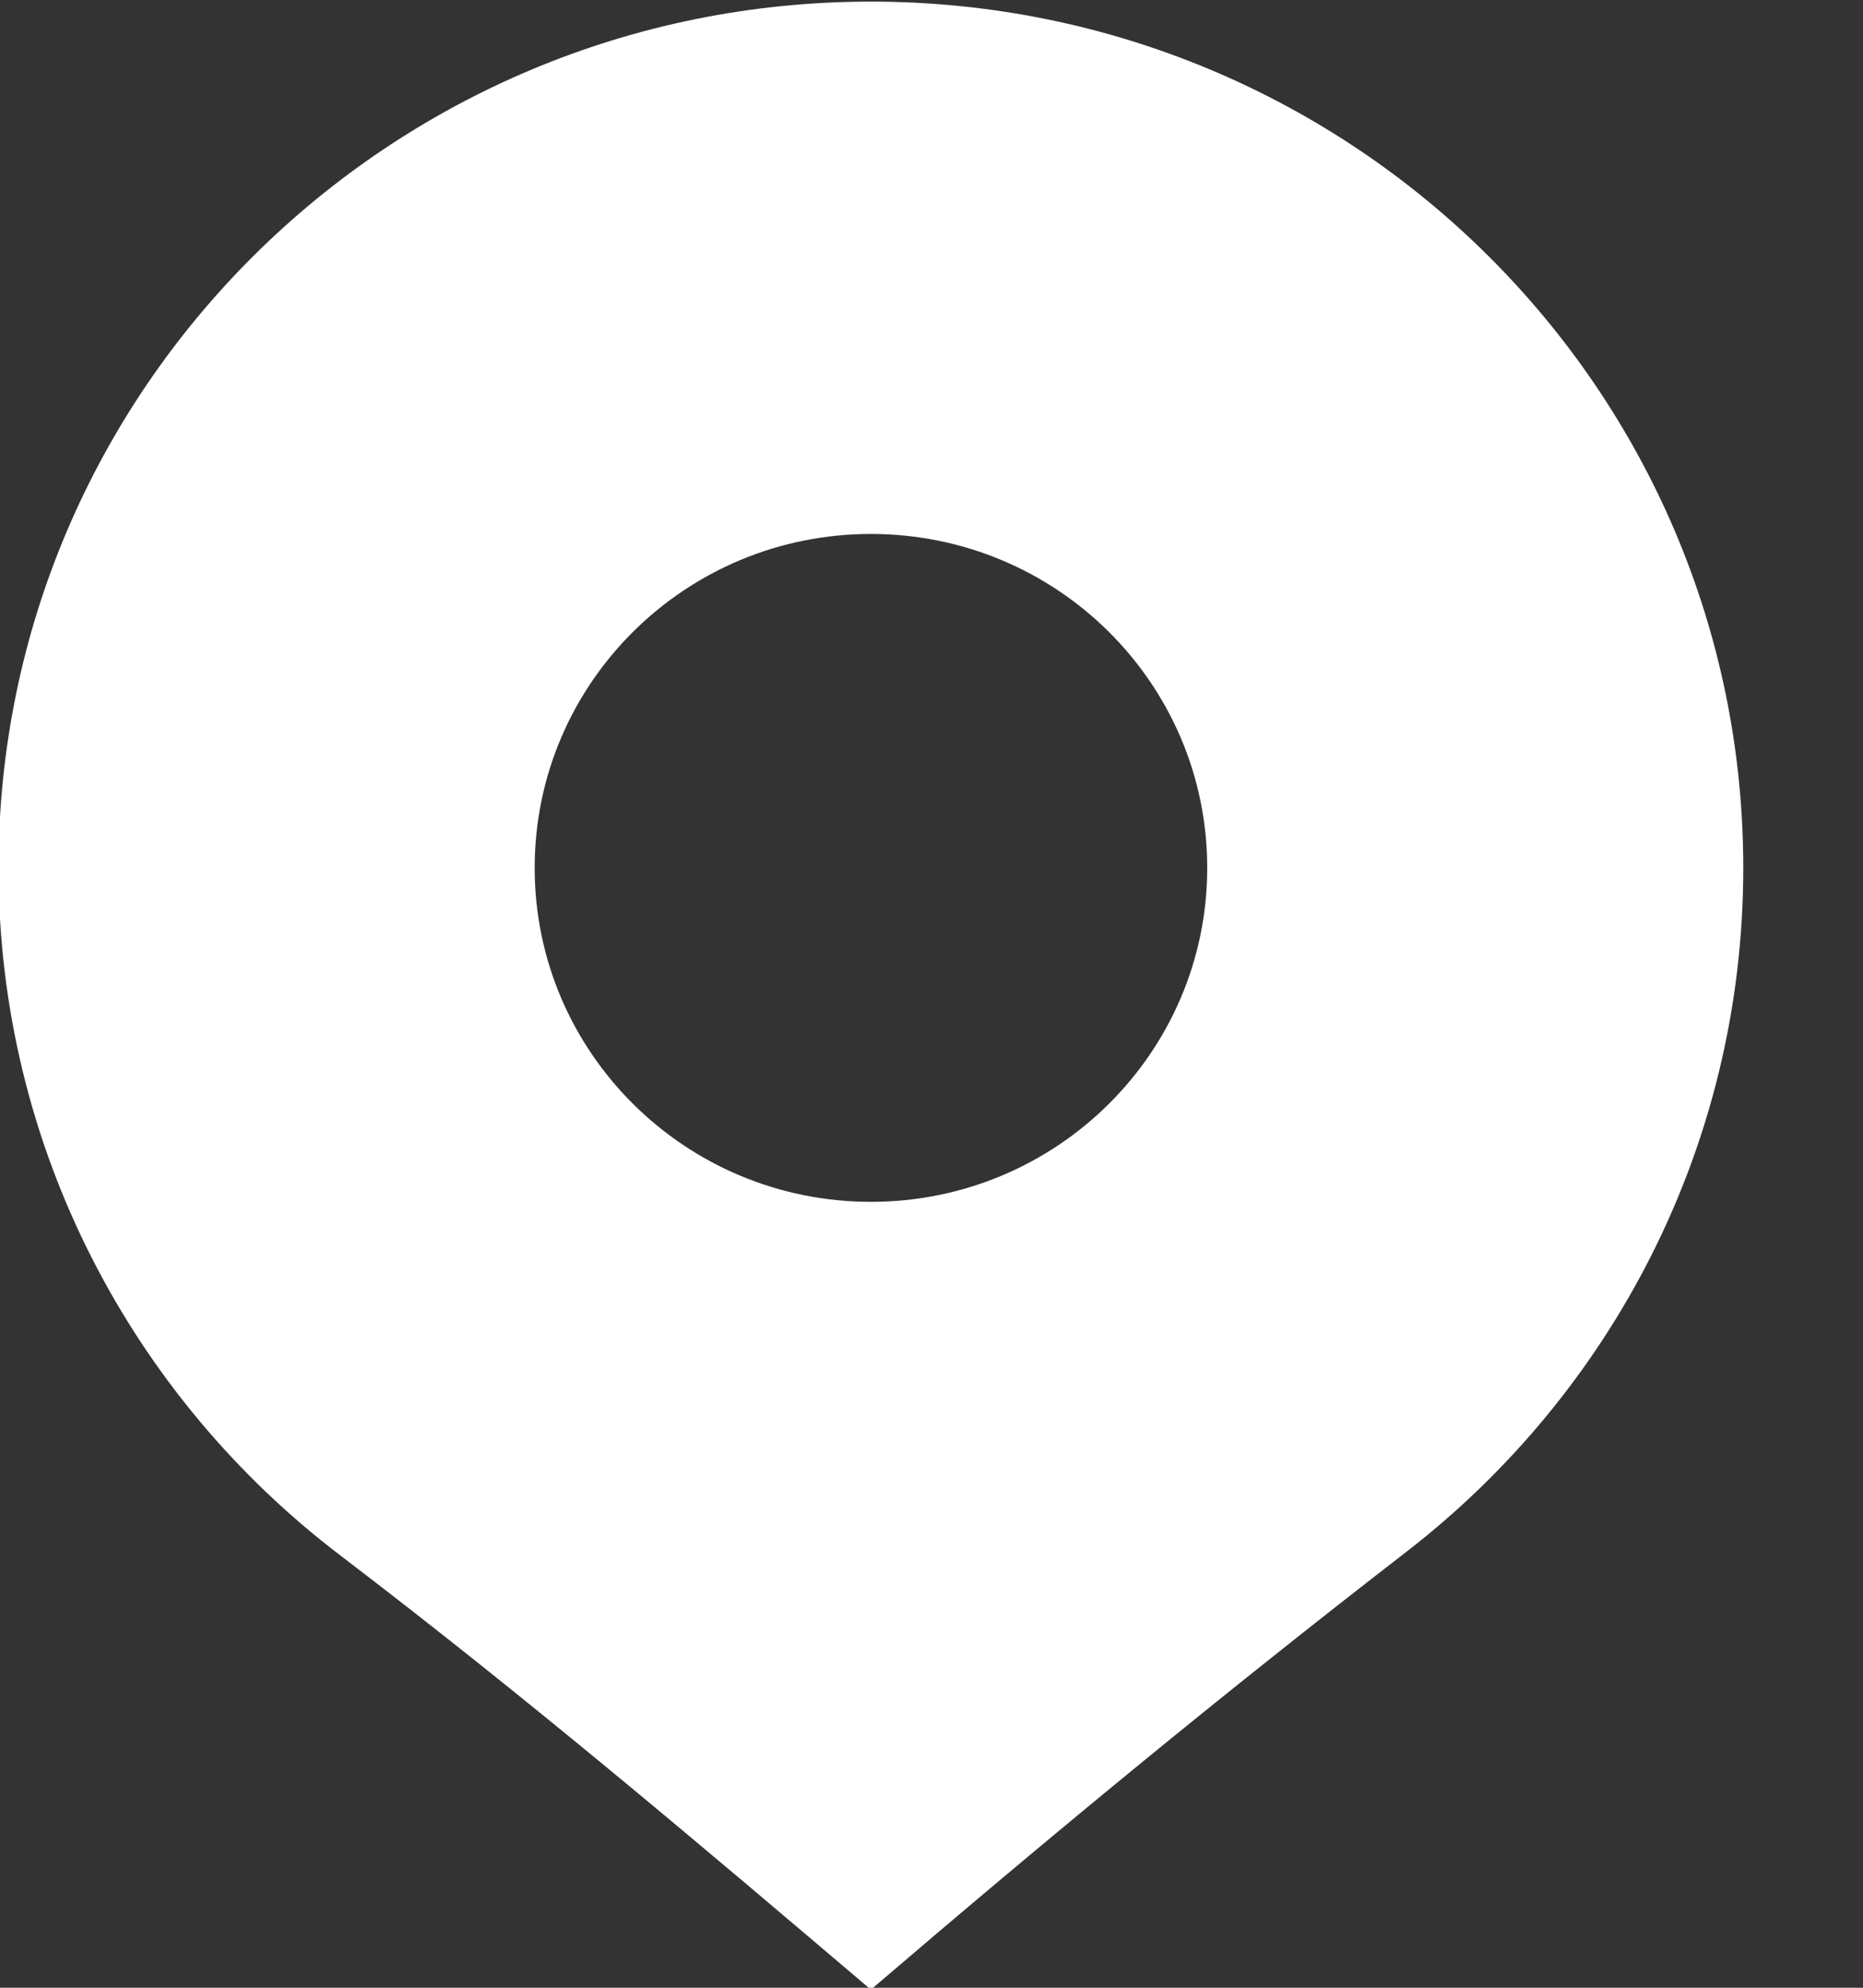 <svg 
 xmlns="http://www.w3.org/2000/svg"
 xmlns:xlink="http://www.w3.org/1999/xlink"
 width="15px" height="16px">
<rect width="100%" height="100%" fill="#333333" stroke="none"/>
<path fill-rule="evenodd" fill="rgb(255, 255, 255)"
 d="M7.012,16.015 C5.575,14.794 4.236,13.660 2.740,12.520 C1.068,11.248 -0.012,9.240 -0.012,6.986 C-0.012,3.135 3.133,0.013 7.012,0.013 C10.891,0.013 14.036,3.135 14.036,6.986 C14.036,9.223 12.974,11.215 11.326,12.489 C9.816,13.657 8.474,14.764 7.012,16.015 L7.012,16.015 ZM7.012,9.674 C8.508,9.674 9.720,8.470 9.720,6.986 C9.720,5.501 8.508,4.298 7.012,4.298 C5.516,4.298 4.305,5.501 4.305,6.986 C4.305,8.470 5.517,9.674 7.012,9.674 L7.012,9.674 Z"/>
</svg>
